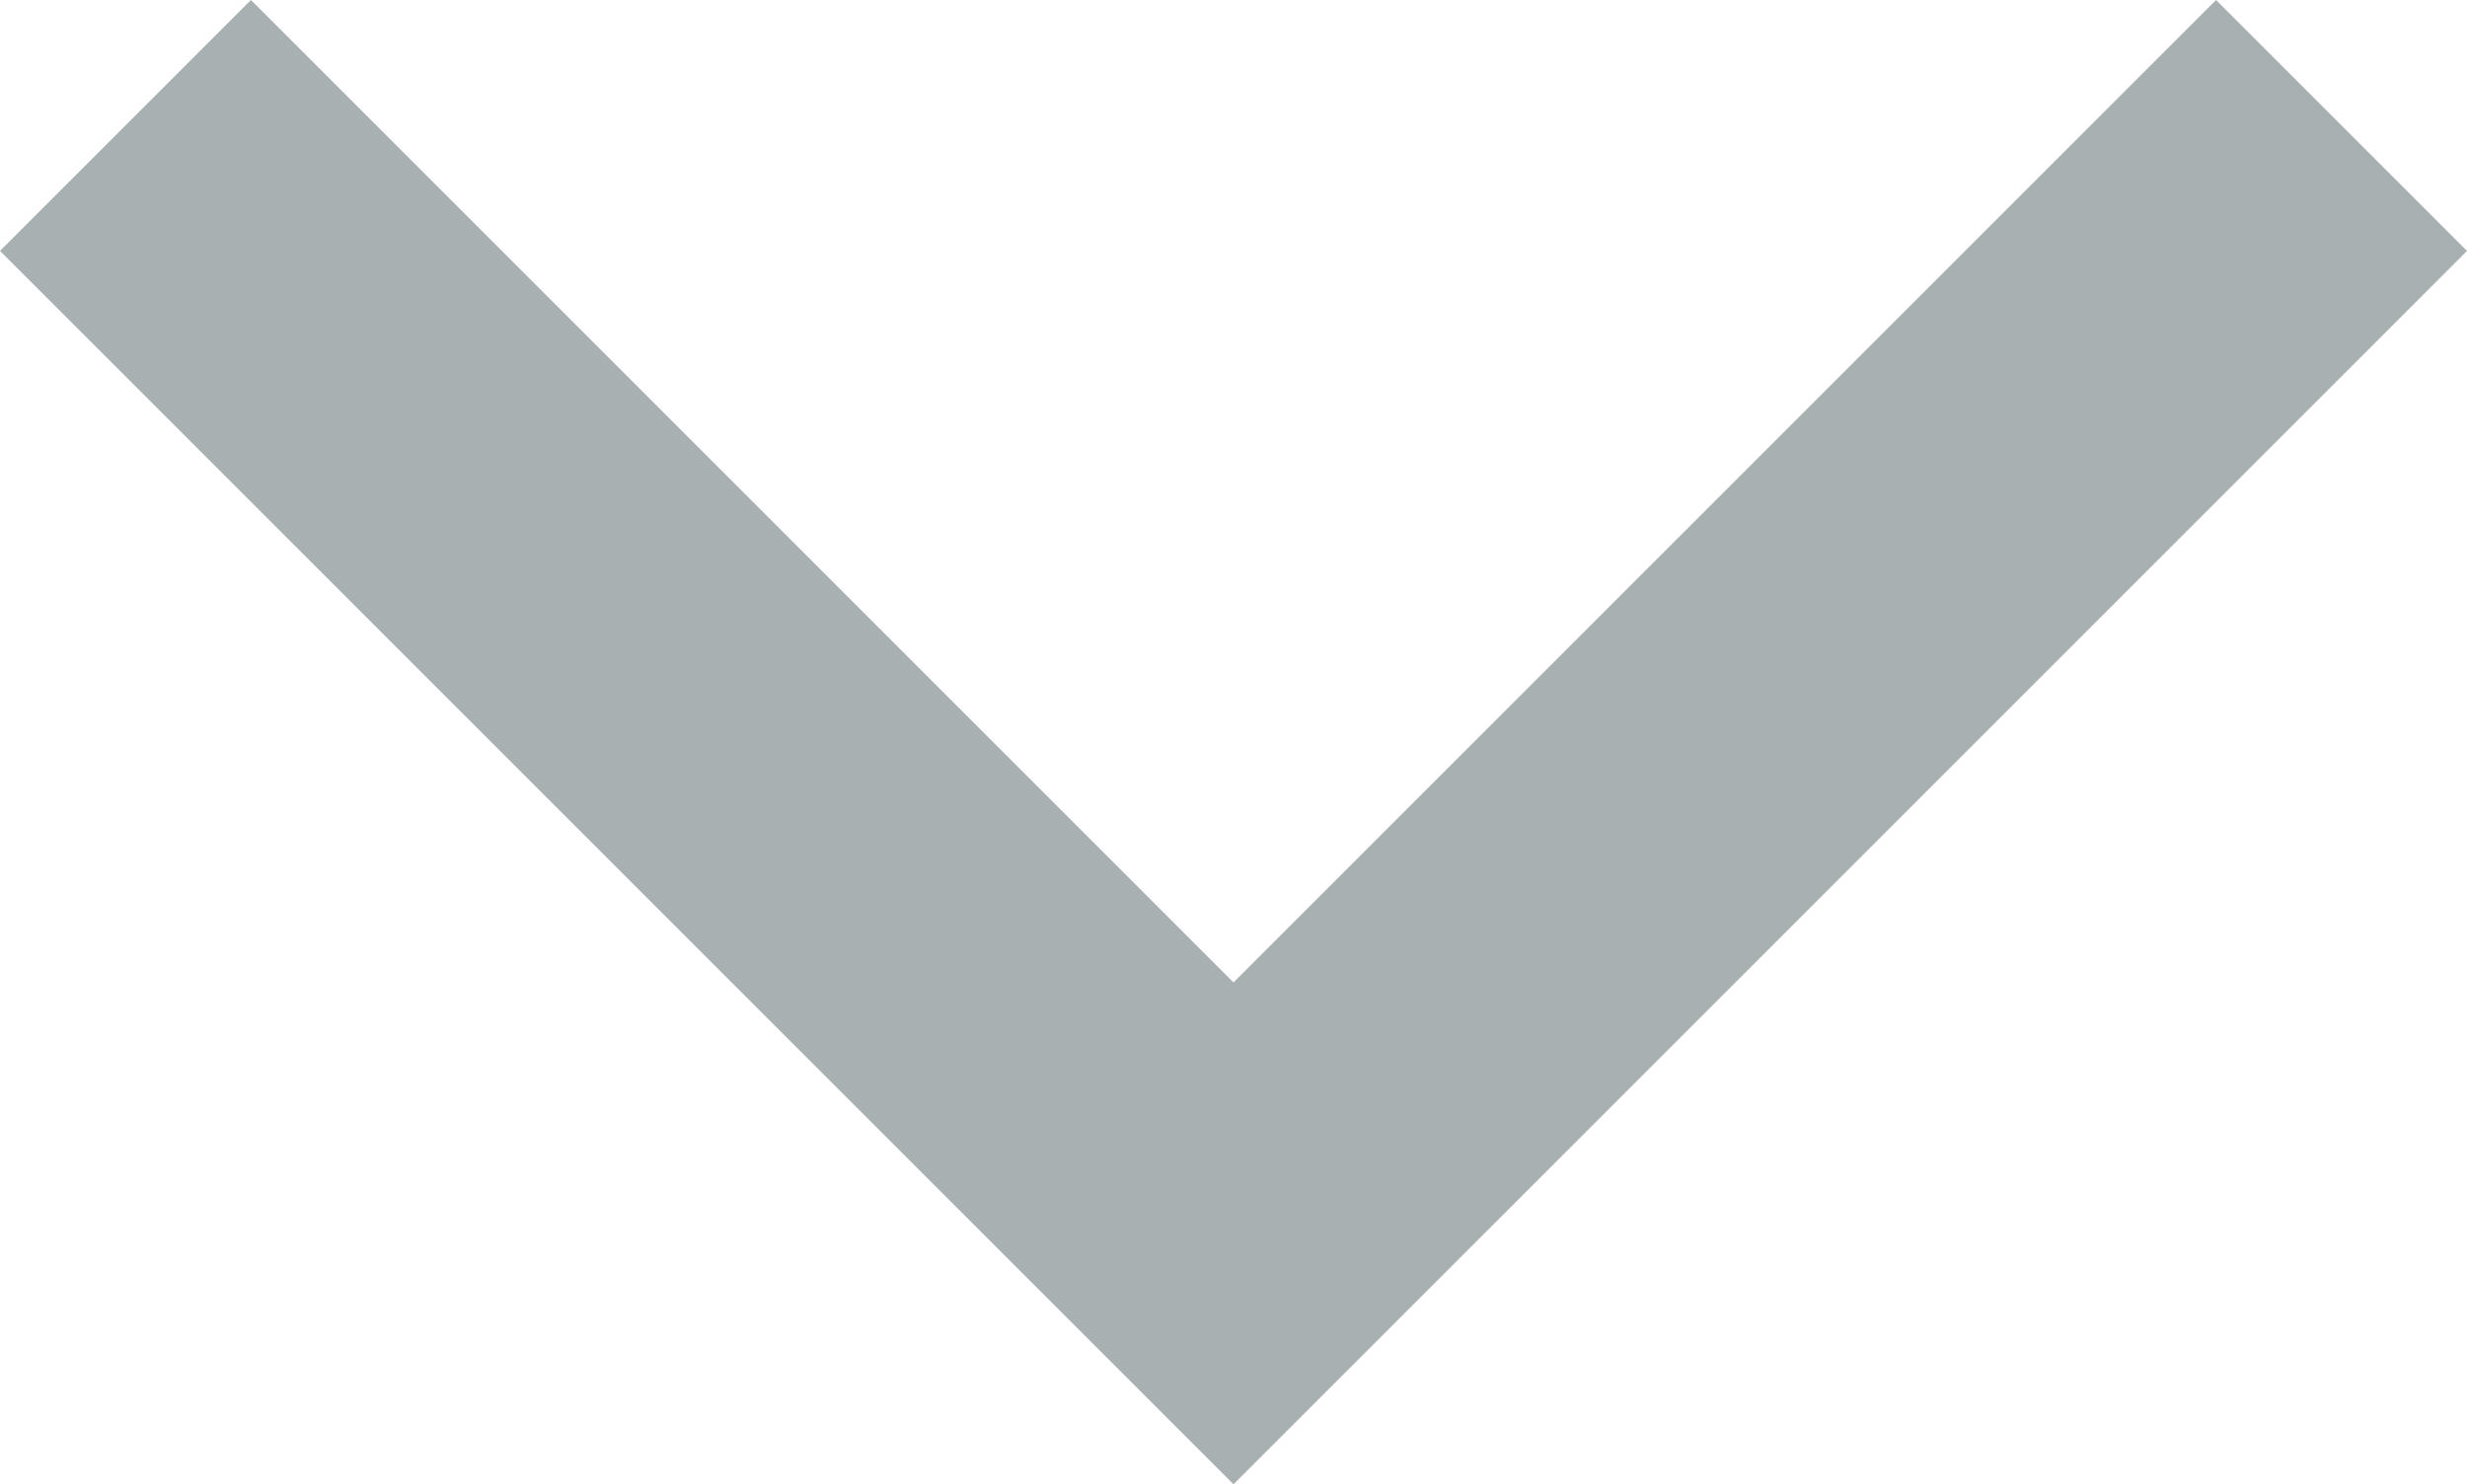 <svg xmlns="http://www.w3.org/2000/svg" width="13.902" height="8.366" viewBox="0 0 13.902 8.366"><defs><style>.a{fill:none;stroke:#a9b0b1;stroke-width:2px;}</style></defs><path class="a" d="M-22412.982-1386l6.244,6.244,6.244-6.244" transform="translate(22413.689 1386.707)"/></svg>